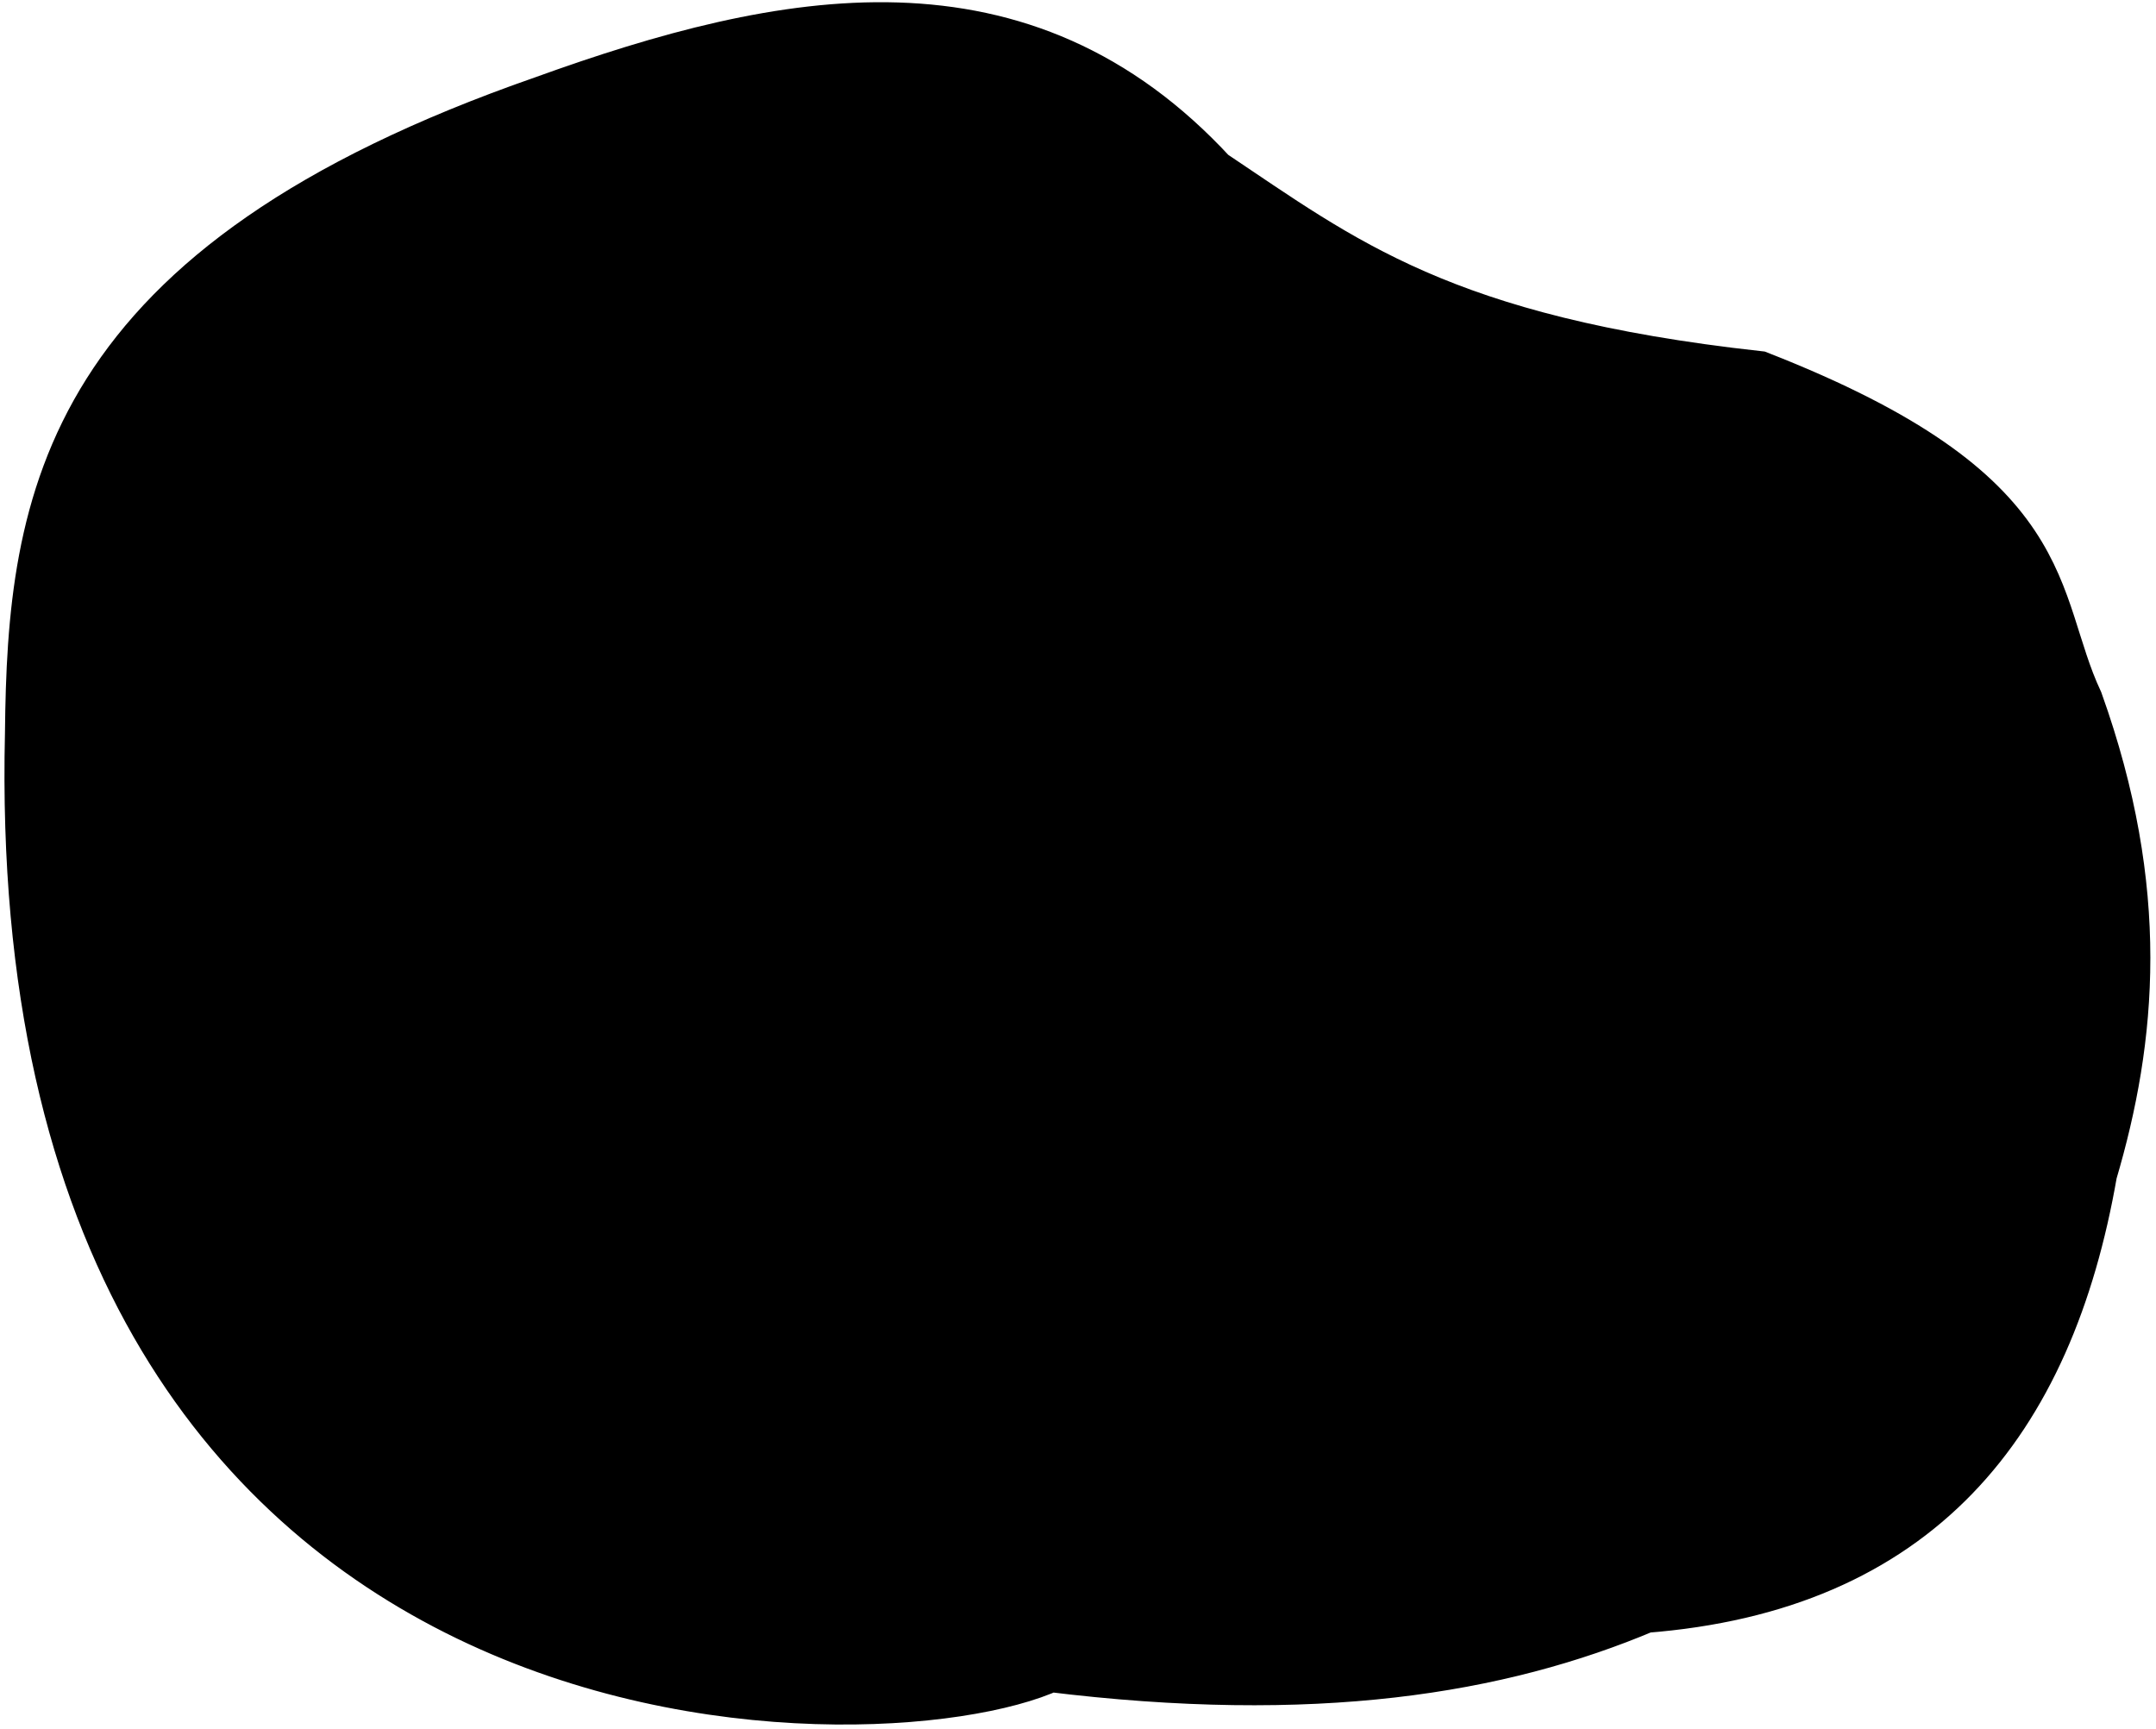<svg version="1.2" baseProfile="tiny-ps" xmlns="http://www.w3.org/2000/svg" viewBox="0 0 369 296" width="369" height="296">
	<title>tooth_14</title>
	<style>
		tspan { white-space:pre }
		.shp0 { stroke: #000000;stroke-linecap:round;stroke-width: 10 } 
	</style>
	<g id="top_left">
		<g id="14">
			<path id="path3876" class="shp0" d="M206.96 30.34C229.37 45.31 246.55 59.08 300.84 65.07C352.32 85.26 346.62 102.45 355 120.38C366.47 152.48 364.16 177.64 357.38 200.56C349.97 243.25 327.66 270.94 281.32 274.5C256.51 284.98 224.98 290.2 179.57 284.58C150.71 298.07 1.7 301.04 5.85 125.5C6.24 85.59 11.61 46.39 93.2 17.97C134.64 2.99 174.73 -4.64 206.96 30.34Z" />
			<path id="path3878" class="shp0" d="M170.79 18.17C171.15 26.8 177.42 35.43 156.06 44C119.09 73.98 121.59 96.18 130.01 117.2C147.13 149.73 141.03 165.14 123.83 172.36C70.5 224.09 82.65 234.7 68.42 261.87" />
			<path id="path3880" class="shp0" d="M166.3 83.68C192.41 98.78 211.66 117.76 205.78 151.02C194.66 208.47 154.54 228.18 104.7 235.24" />
			<path id="path3882" class="shp0" d="M236.68 202.83C224.52 185.41 207.35 198.26 207.53 144.13C199.14 123.62 220.09 106.9 285.23 100.37" />
			<path id="path3884" class="shp0" d="M177.11 238.88C186.35 226.84 183.25 214.76 178.92 202.68" />
			<path id="path3886" class="shp0" d="M230.96 84.71C208.22 105.62 205.92 116.37 205.85 126.02" />
			<path id="path3888" class="shp0" d="M305.97 79.73C321.94 115.36 306.04 144.54 309.18 170.26C312.16 206.12 301.52 236.64 263.27 256.35C239.75 269.59 211.2 272.3 185.63 274.25" />
		</g>
	</g>
</svg>